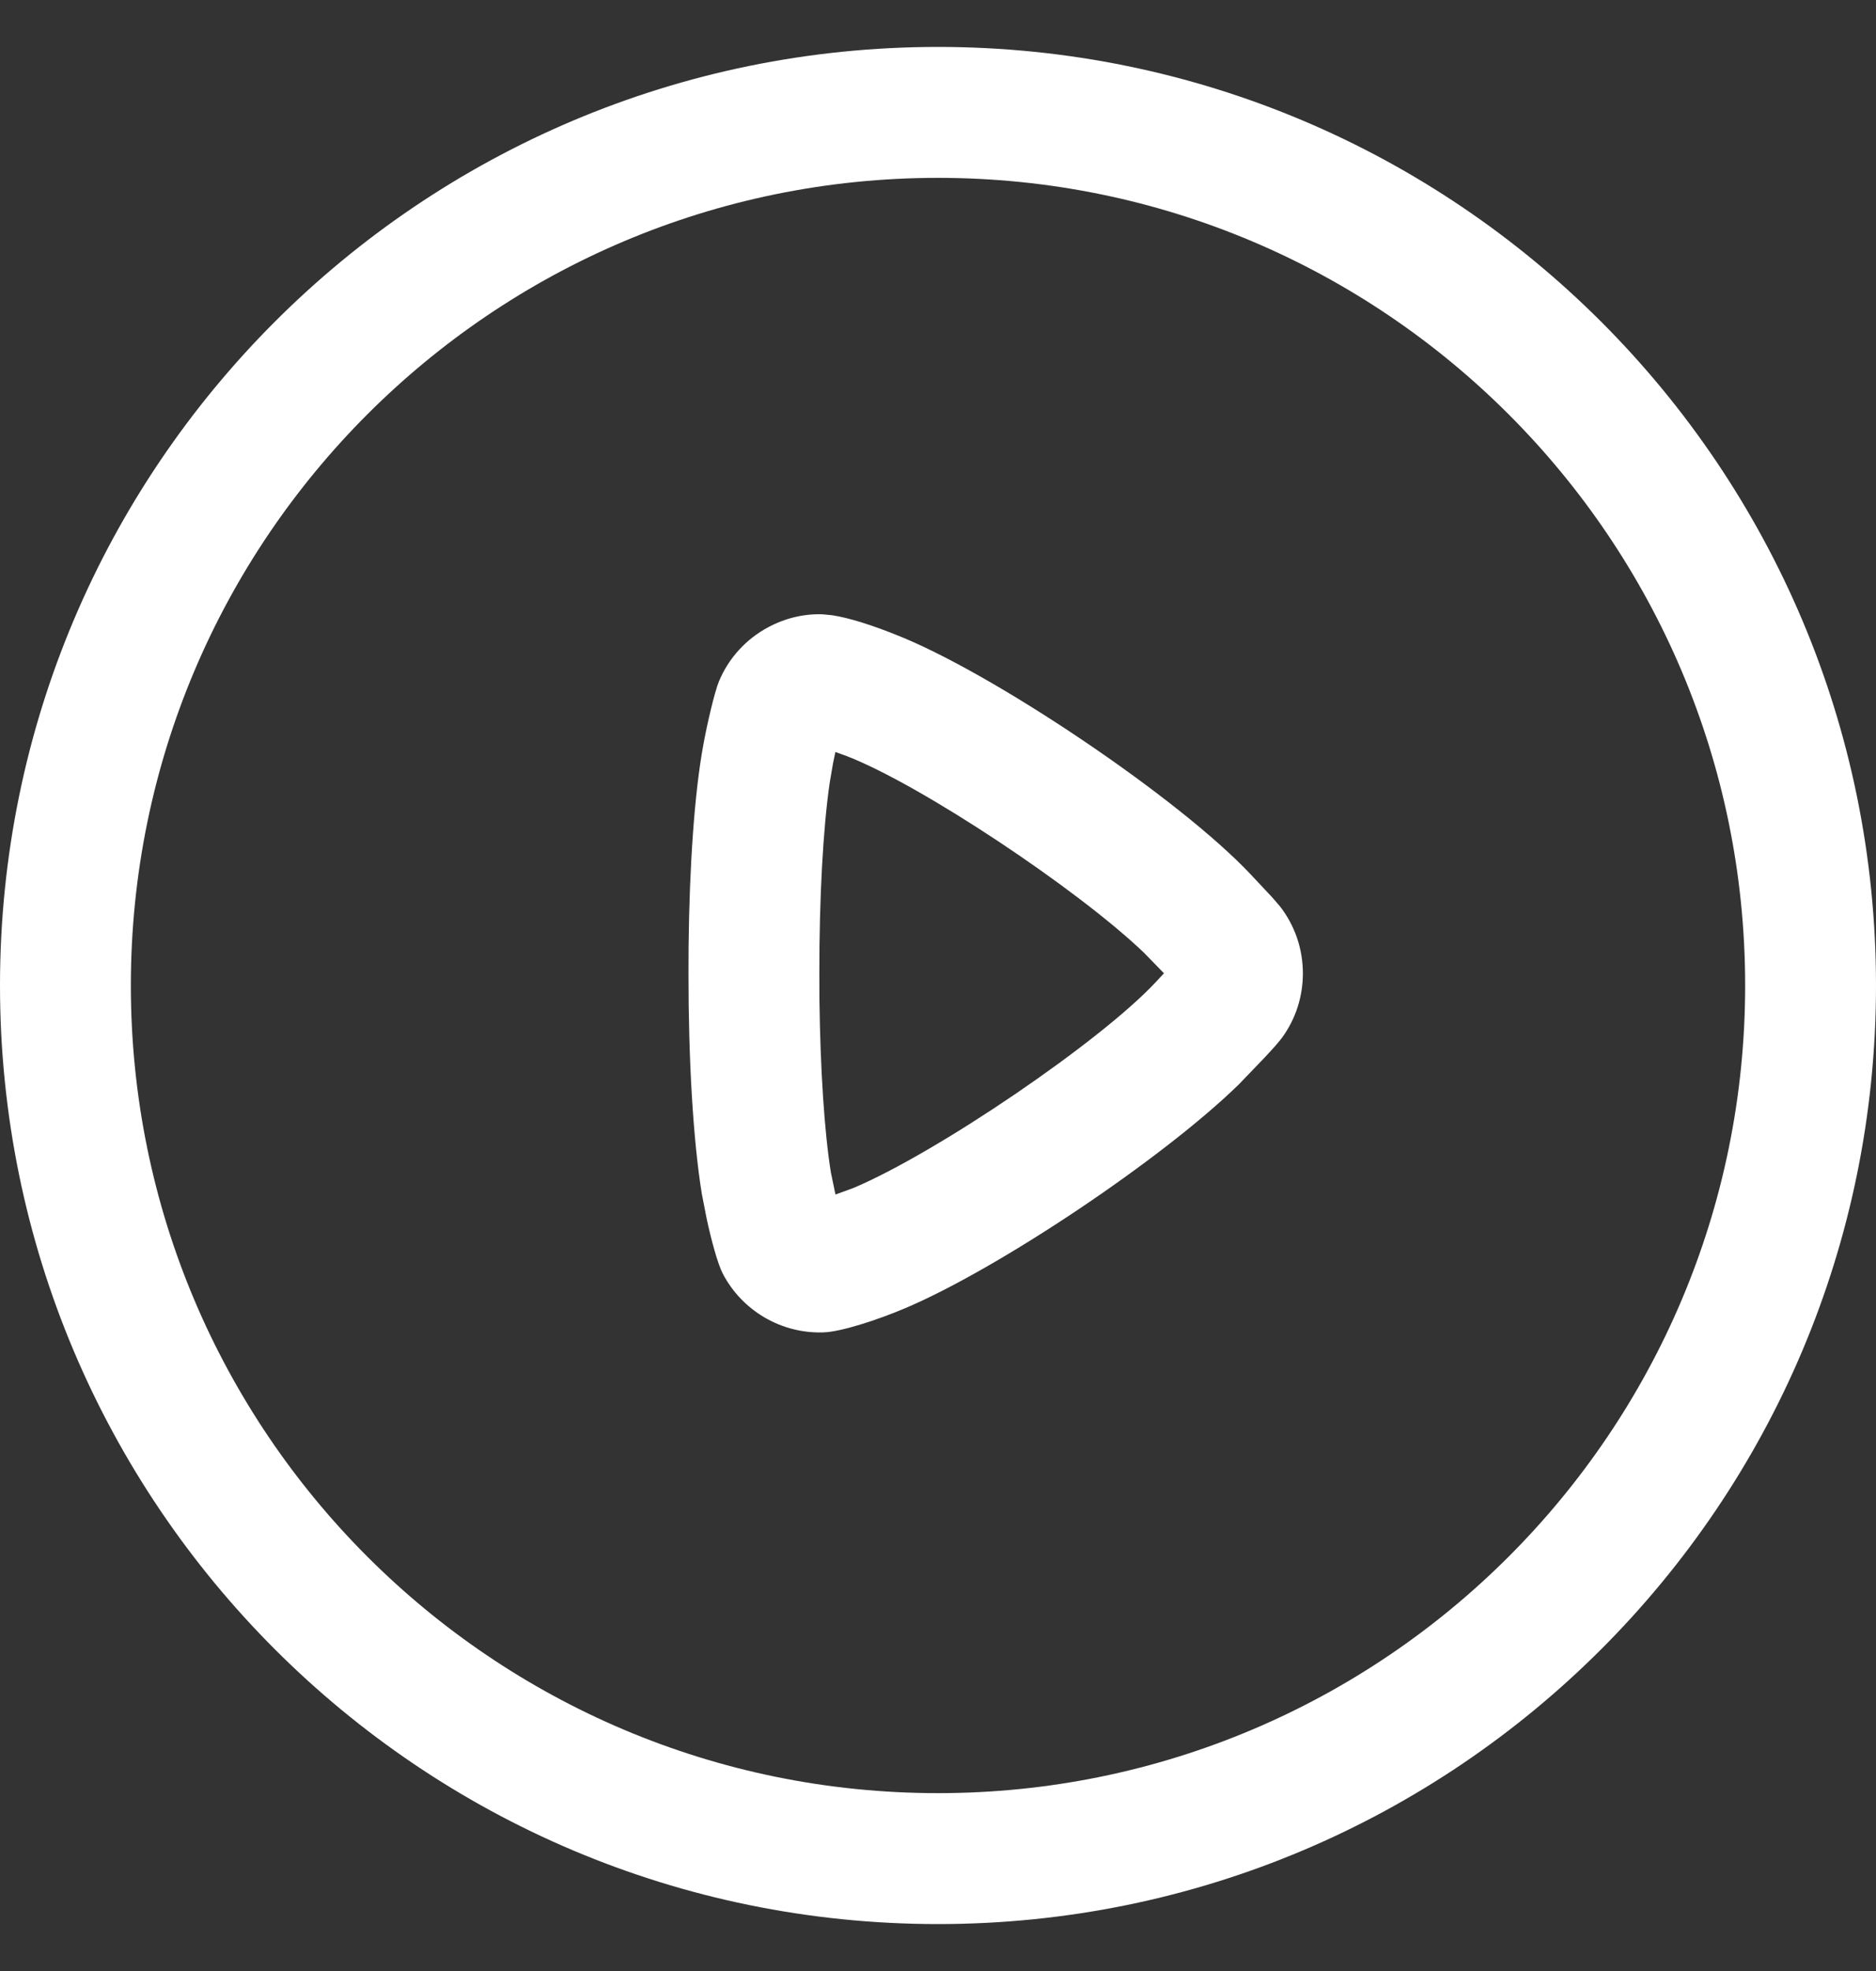 <svg width="20" height="21" viewBox="0 0 20 21" fill="none" xmlns="http://www.w3.org/2000/svg">
<rect x="0" y="0" width="20" height="21" fill="#333333" stroke="none"/>
<path fill-rule="evenodd" clip-rule="evenodd" d="M10 0.5C4.477 0.5 0 4.977 0 10.5C0 16.023 4.477 20.5 10 20.5C15.523 20.5 20 16.023 20 10.5C20 4.977 15.523 0.5 10 0.5ZM10 1.895C14.752 1.895 18.605 5.748 18.605 10.5C18.605 15.252 14.752 19.105 10 19.105C5.248 19.105 1.395 15.252 1.395 10.5C1.395 5.748 5.248 1.895 10 1.895ZM8.871 6.555L8.767 6.545C8.57 6.538 8.367 6.587 8.188 6.684C7.956 6.808 7.769 7.009 7.665 7.259C7.617 7.374 7.535 7.73 7.498 7.937C7.404 8.445 7.35 9.226 7.341 10.084L7.34 10.372C7.339 11.282 7.389 12.148 7.482 12.719L7.533 12.981C7.583 13.214 7.651 13.463 7.704 13.567C7.91 13.965 8.329 14.21 8.774 14.196C8.964 14.192 9.362 14.06 9.639 13.943C10.638 13.523 12.396 12.346 13.208 11.553L13.478 11.272C13.581 11.162 13.627 11.11 13.667 11.057C13.814 10.857 13.89 10.616 13.89 10.371C13.89 10.112 13.805 9.859 13.642 9.652L13.562 9.56L13.338 9.321C12.572 8.504 10.565 7.156 9.539 6.758C9.314 6.668 9.059 6.583 8.871 6.555ZM8.906 8.012L9.03 8.057C9.817 8.362 11.485 9.47 12.197 10.152L12.409 10.37L12.329 10.456C11.735 11.097 9.982 12.285 9.099 12.657L8.907 12.727L8.858 12.492C8.789 12.065 8.745 11.388 8.736 10.651L8.735 10.372C8.734 9.569 8.775 8.819 8.846 8.336L8.88 8.138L8.906 8.012Z" fill="white"/>
</svg>
